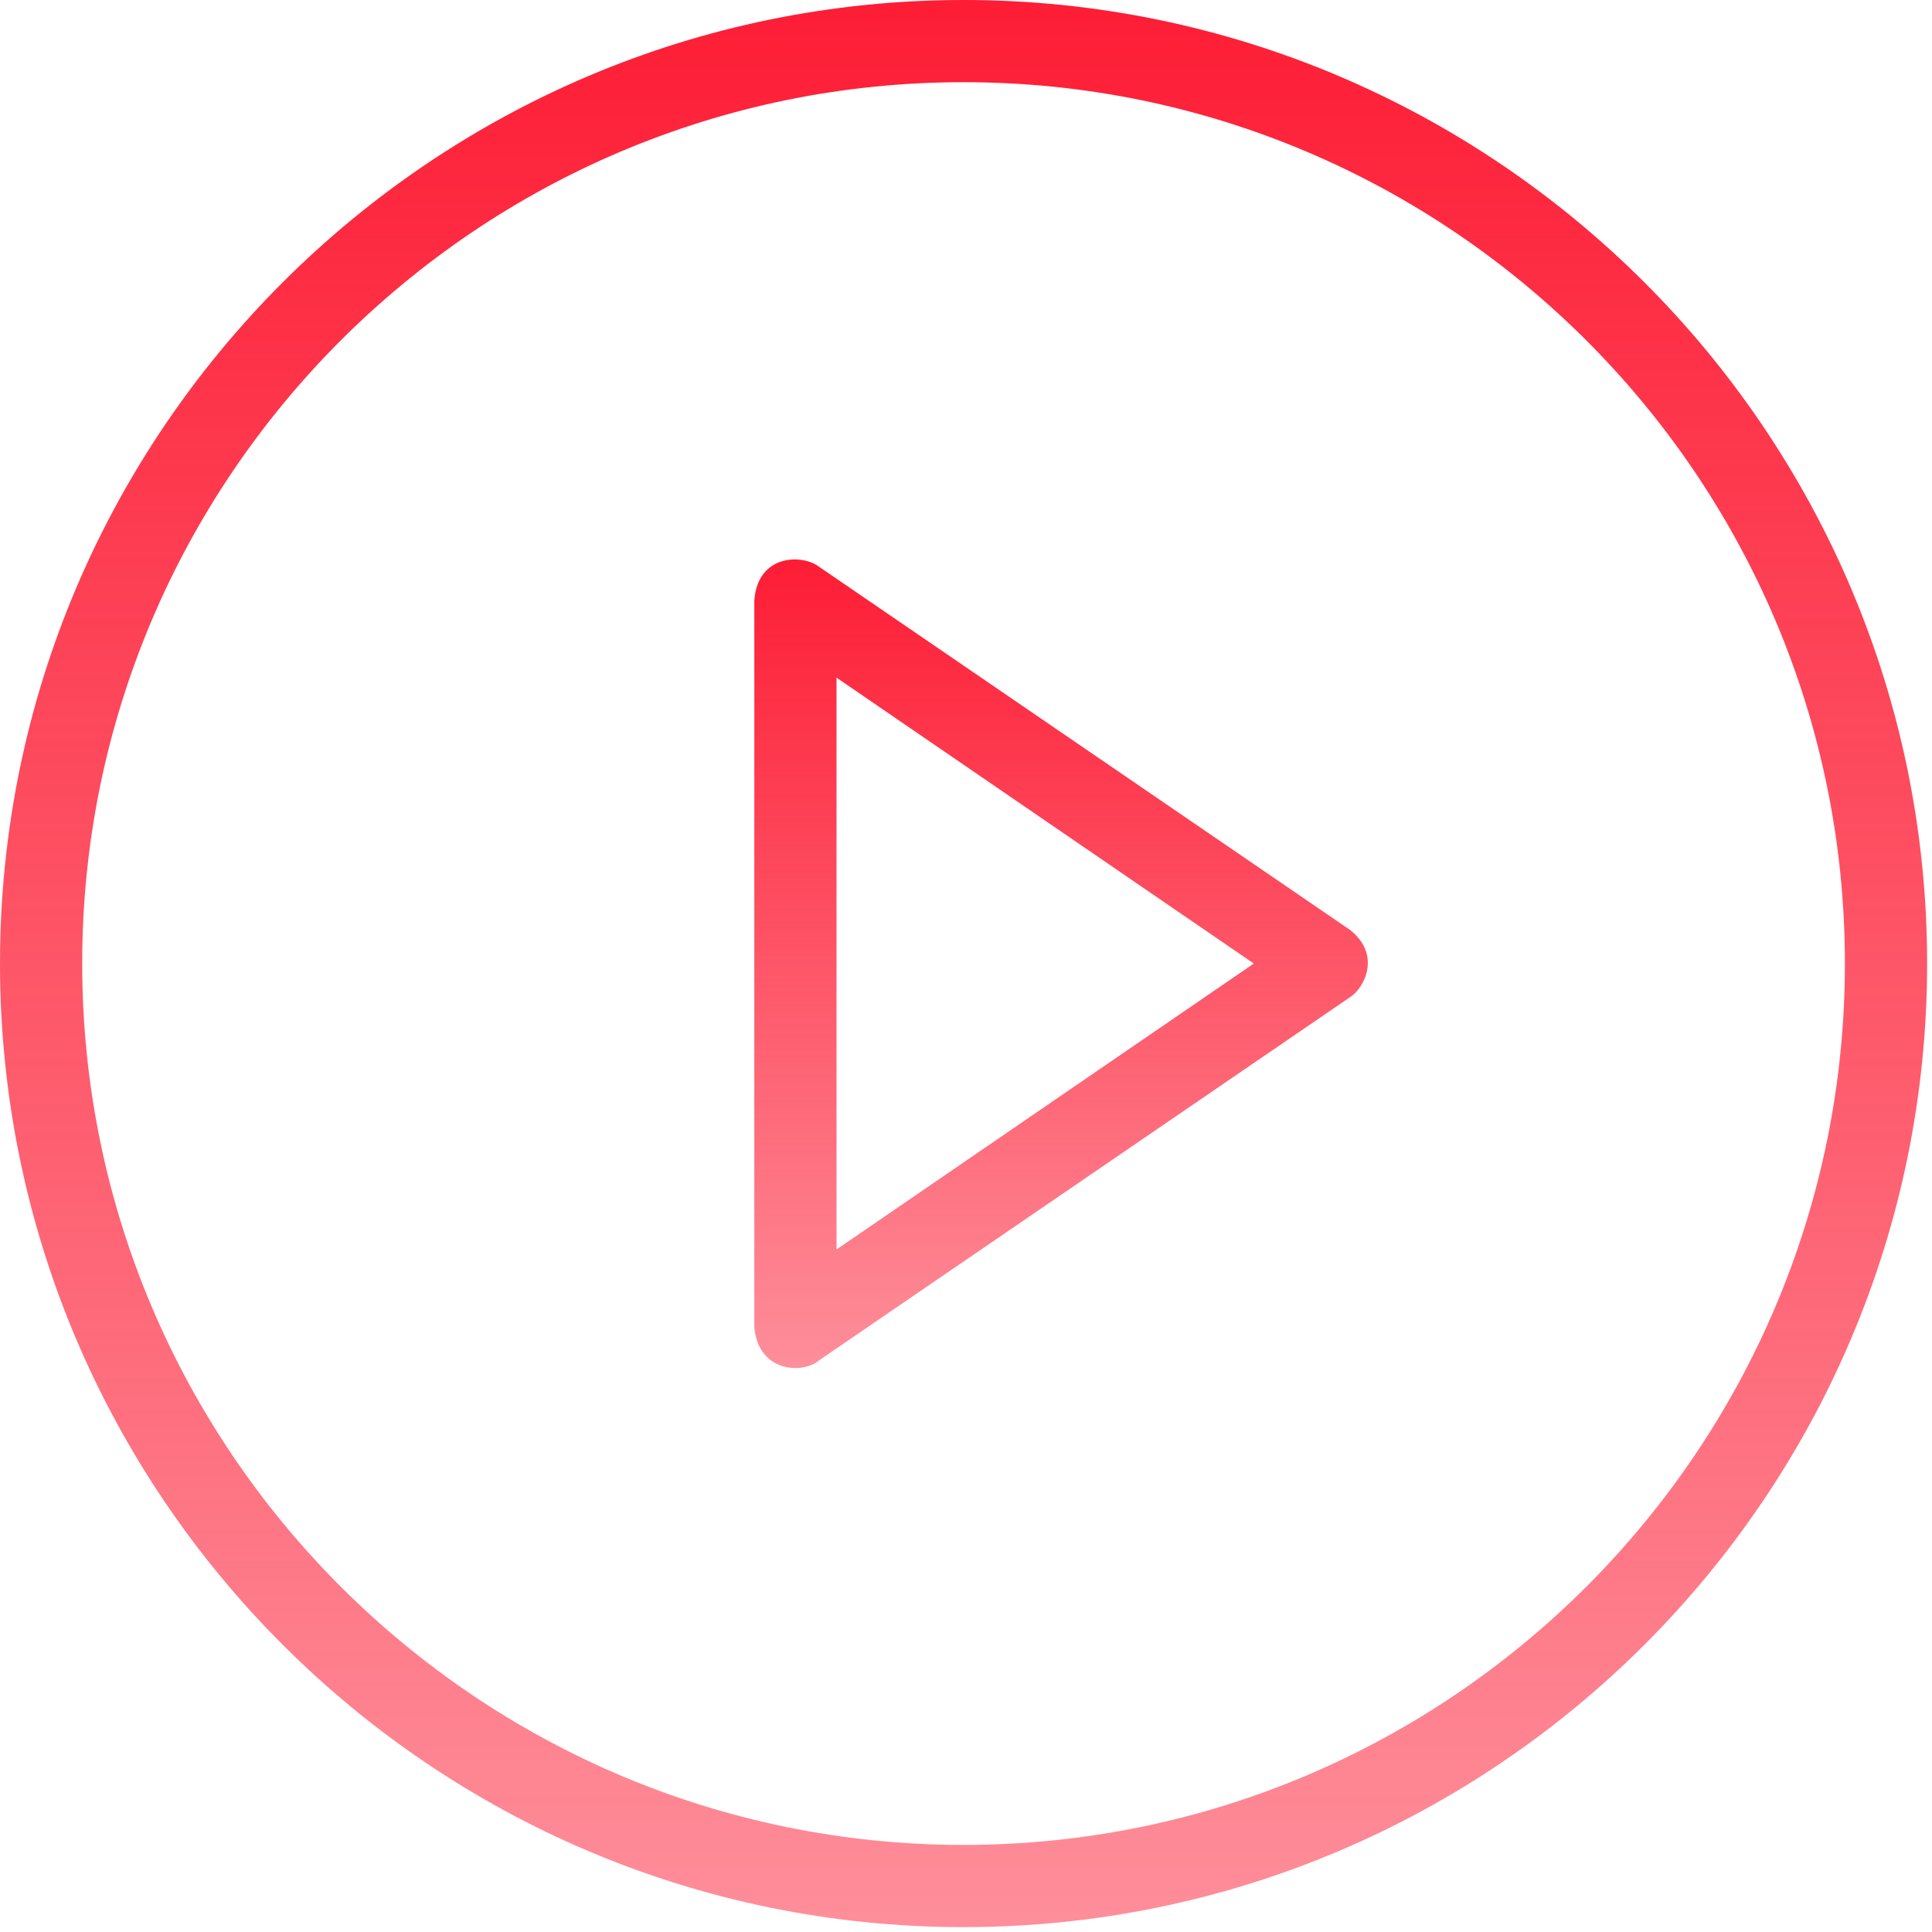 <svg width="142" height="142" viewBox="0 0 142 142" fill="none" xmlns="http://www.w3.org/2000/svg">
<path d="M99.206 68.334L60.154 41.625C58.94 40.729 55.702 40.729 55.442 44.111V97.53C55.731 100.912 59.026 100.97 60.154 100.016L99.206 73.306C100.218 72.699 101.605 70.213 99.206 68.334ZM61.483 91.835V49.806L92.153 70.82L61.483 91.835Z" fill="url(#paint0_linear_355_72)"/>
<path d="M70.82 0C31.768 0 0 31.768 0 70.82C0 109.873 31.768 141.641 70.82 141.641C109.873 141.641 141.641 109.873 141.641 70.82C141.641 31.768 109.873 0 70.82 0ZM70.82 135.599C35.092 135.599 6.041 106.548 6.041 70.82C6.041 35.092 35.092 6.041 70.82 6.041C106.548 6.041 135.599 35.092 135.599 70.82C135.599 106.548 106.548 135.599 70.82 135.599Z" fill="url(#paint1_linear_355_72)"/>
<defs>
<linearGradient id="paint0_linear_355_72" x1="77.988" y1="41.119" x2="77.988" y2="100.547" gradientUnits="userSpaceOnUse">
<stop stop-color="#FD1D35"/>
<stop offset="1" stop-color="#FD1D35" stop-opacity="0.5"/>
</linearGradient>
<linearGradient id="paint1_linear_355_72" x1="70.82" y1="0" x2="70.82" y2="141.641" gradientUnits="userSpaceOnUse">
<stop stop-color="#FD1D35"/>
<stop offset="1" stop-color="#FD1D35" stop-opacity="0.5"/>
</linearGradient>
</defs>
</svg>
